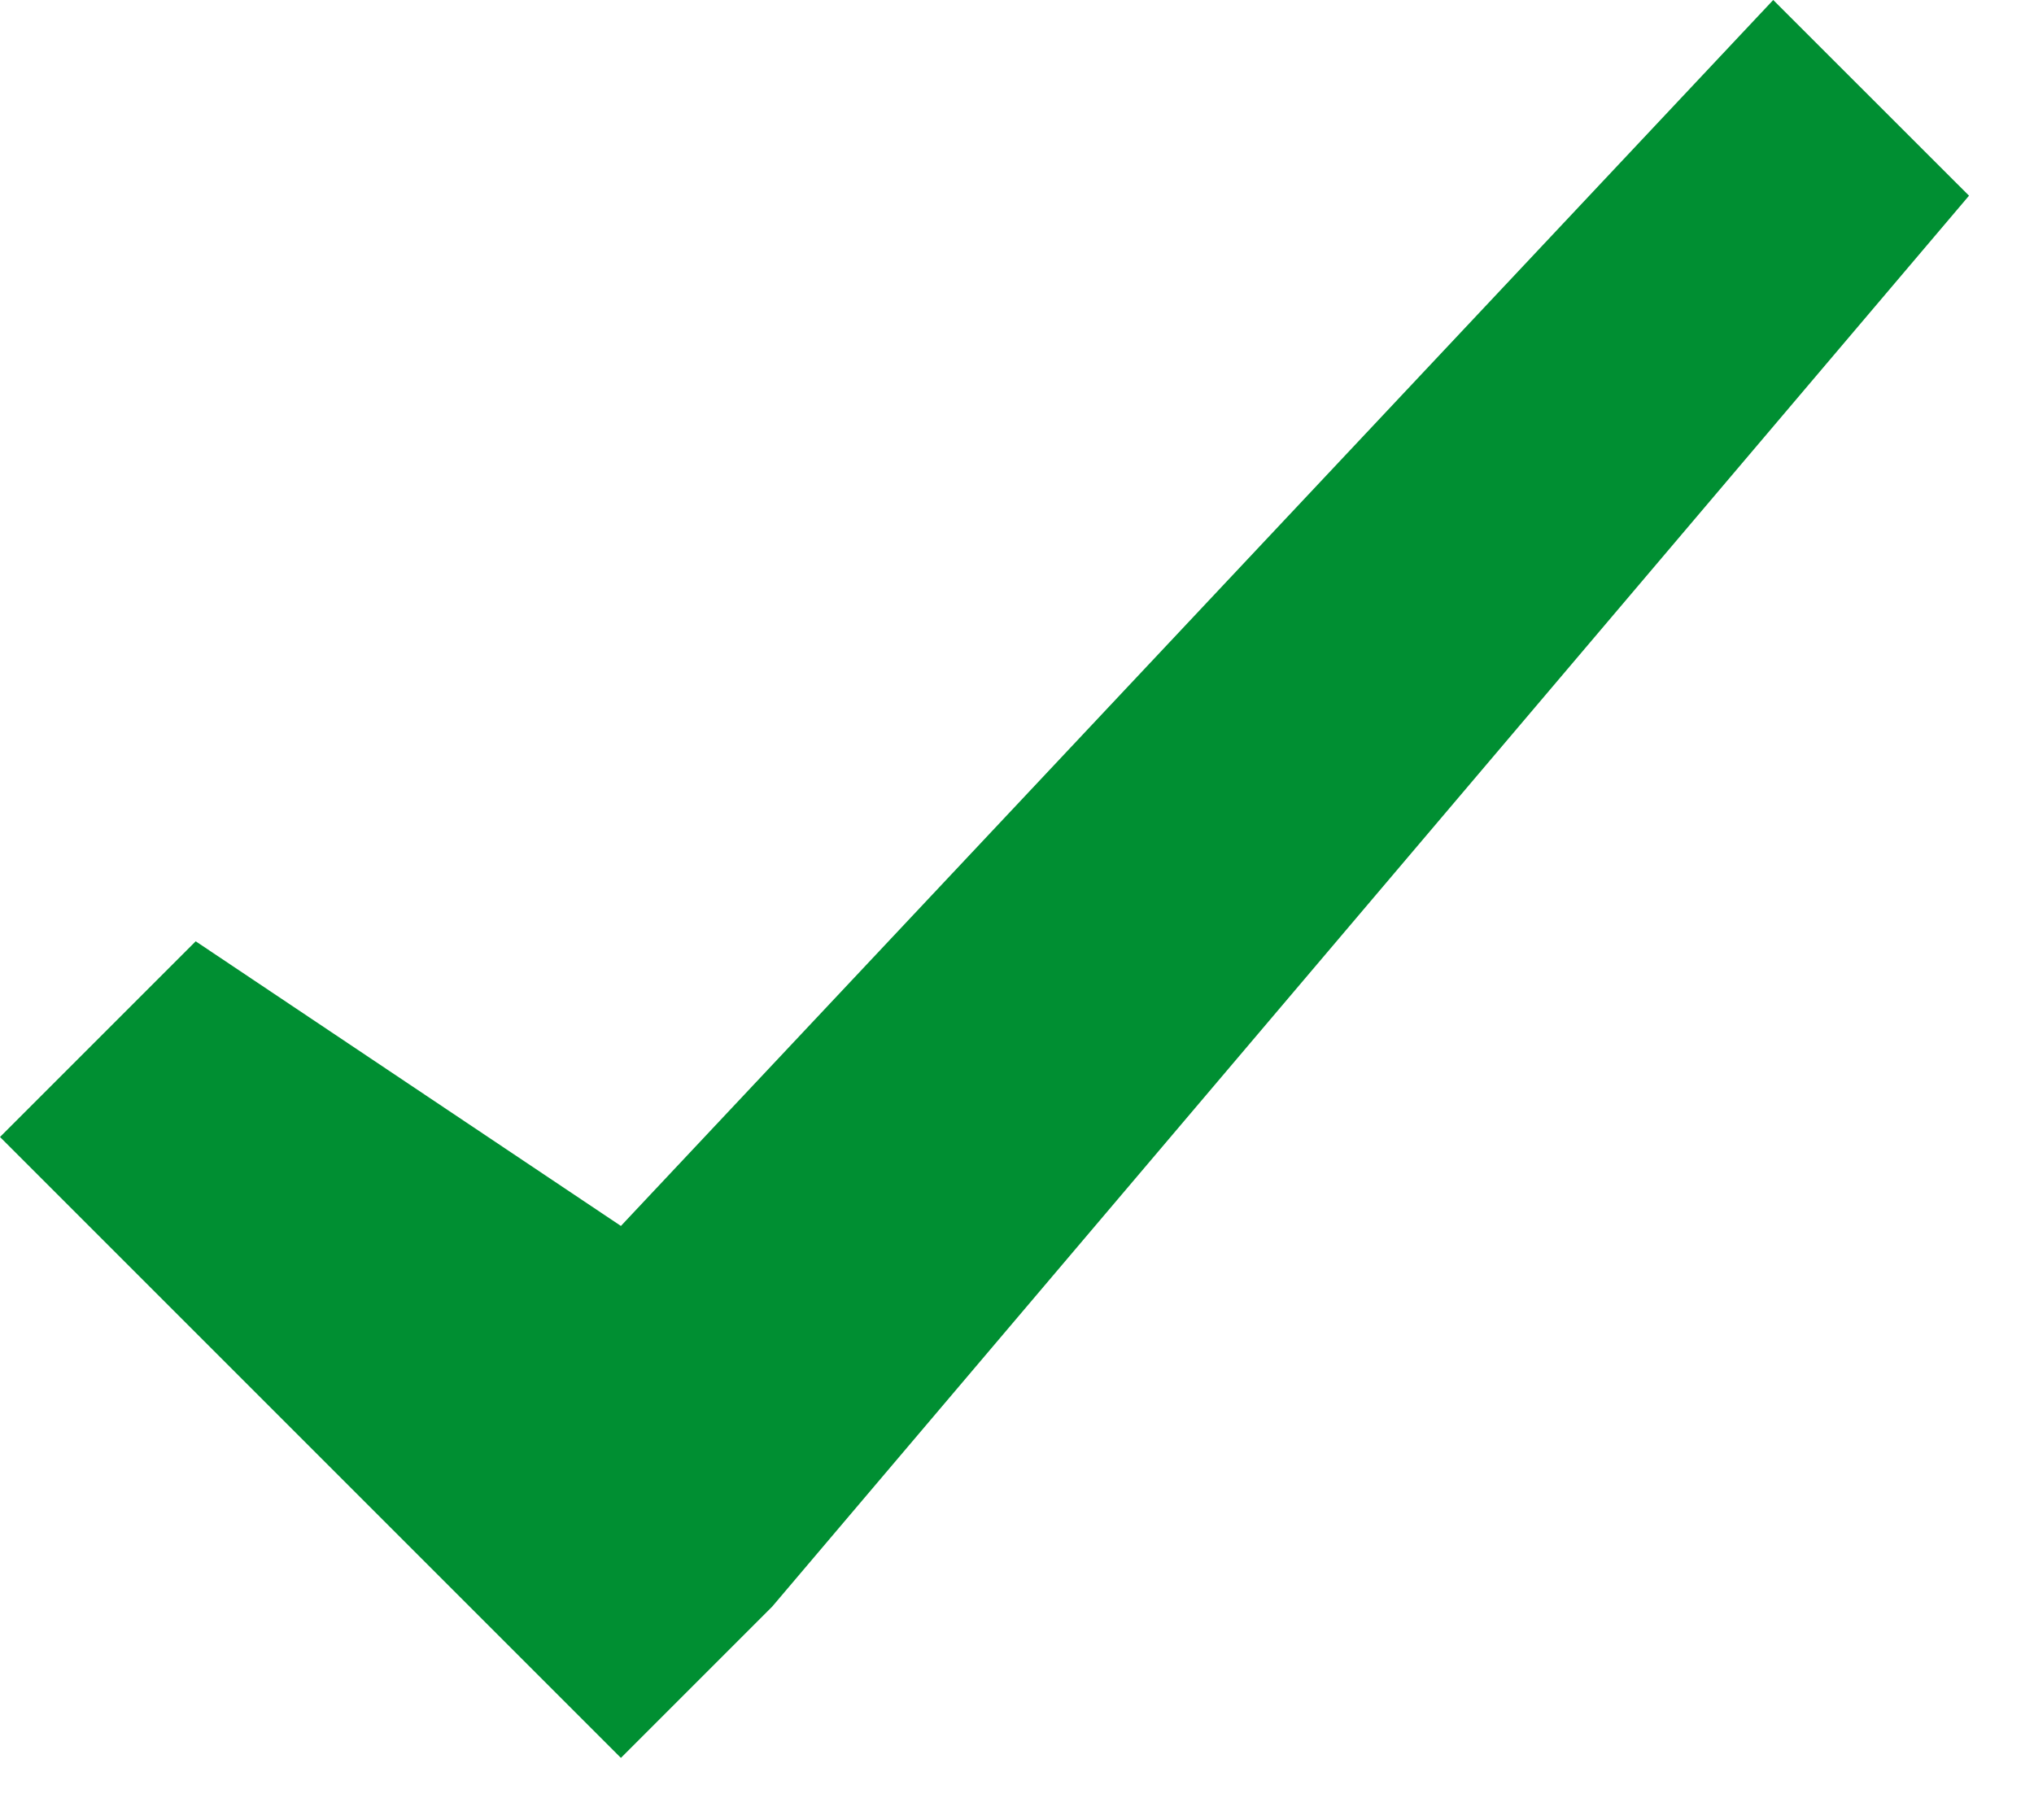 <svg xmlns="http://www.w3.org/2000/svg" width="19" height="17" viewBox="0 0 19 17">
  <polygon fill="#008F32" fill-rule="evenodd" points="4.386 15.007 5.8 16.421 7.214 15.007 18.393 1.828 16.564 0 5.8 11.452 1.828 8.793 0 10.621"/>
</svg>
